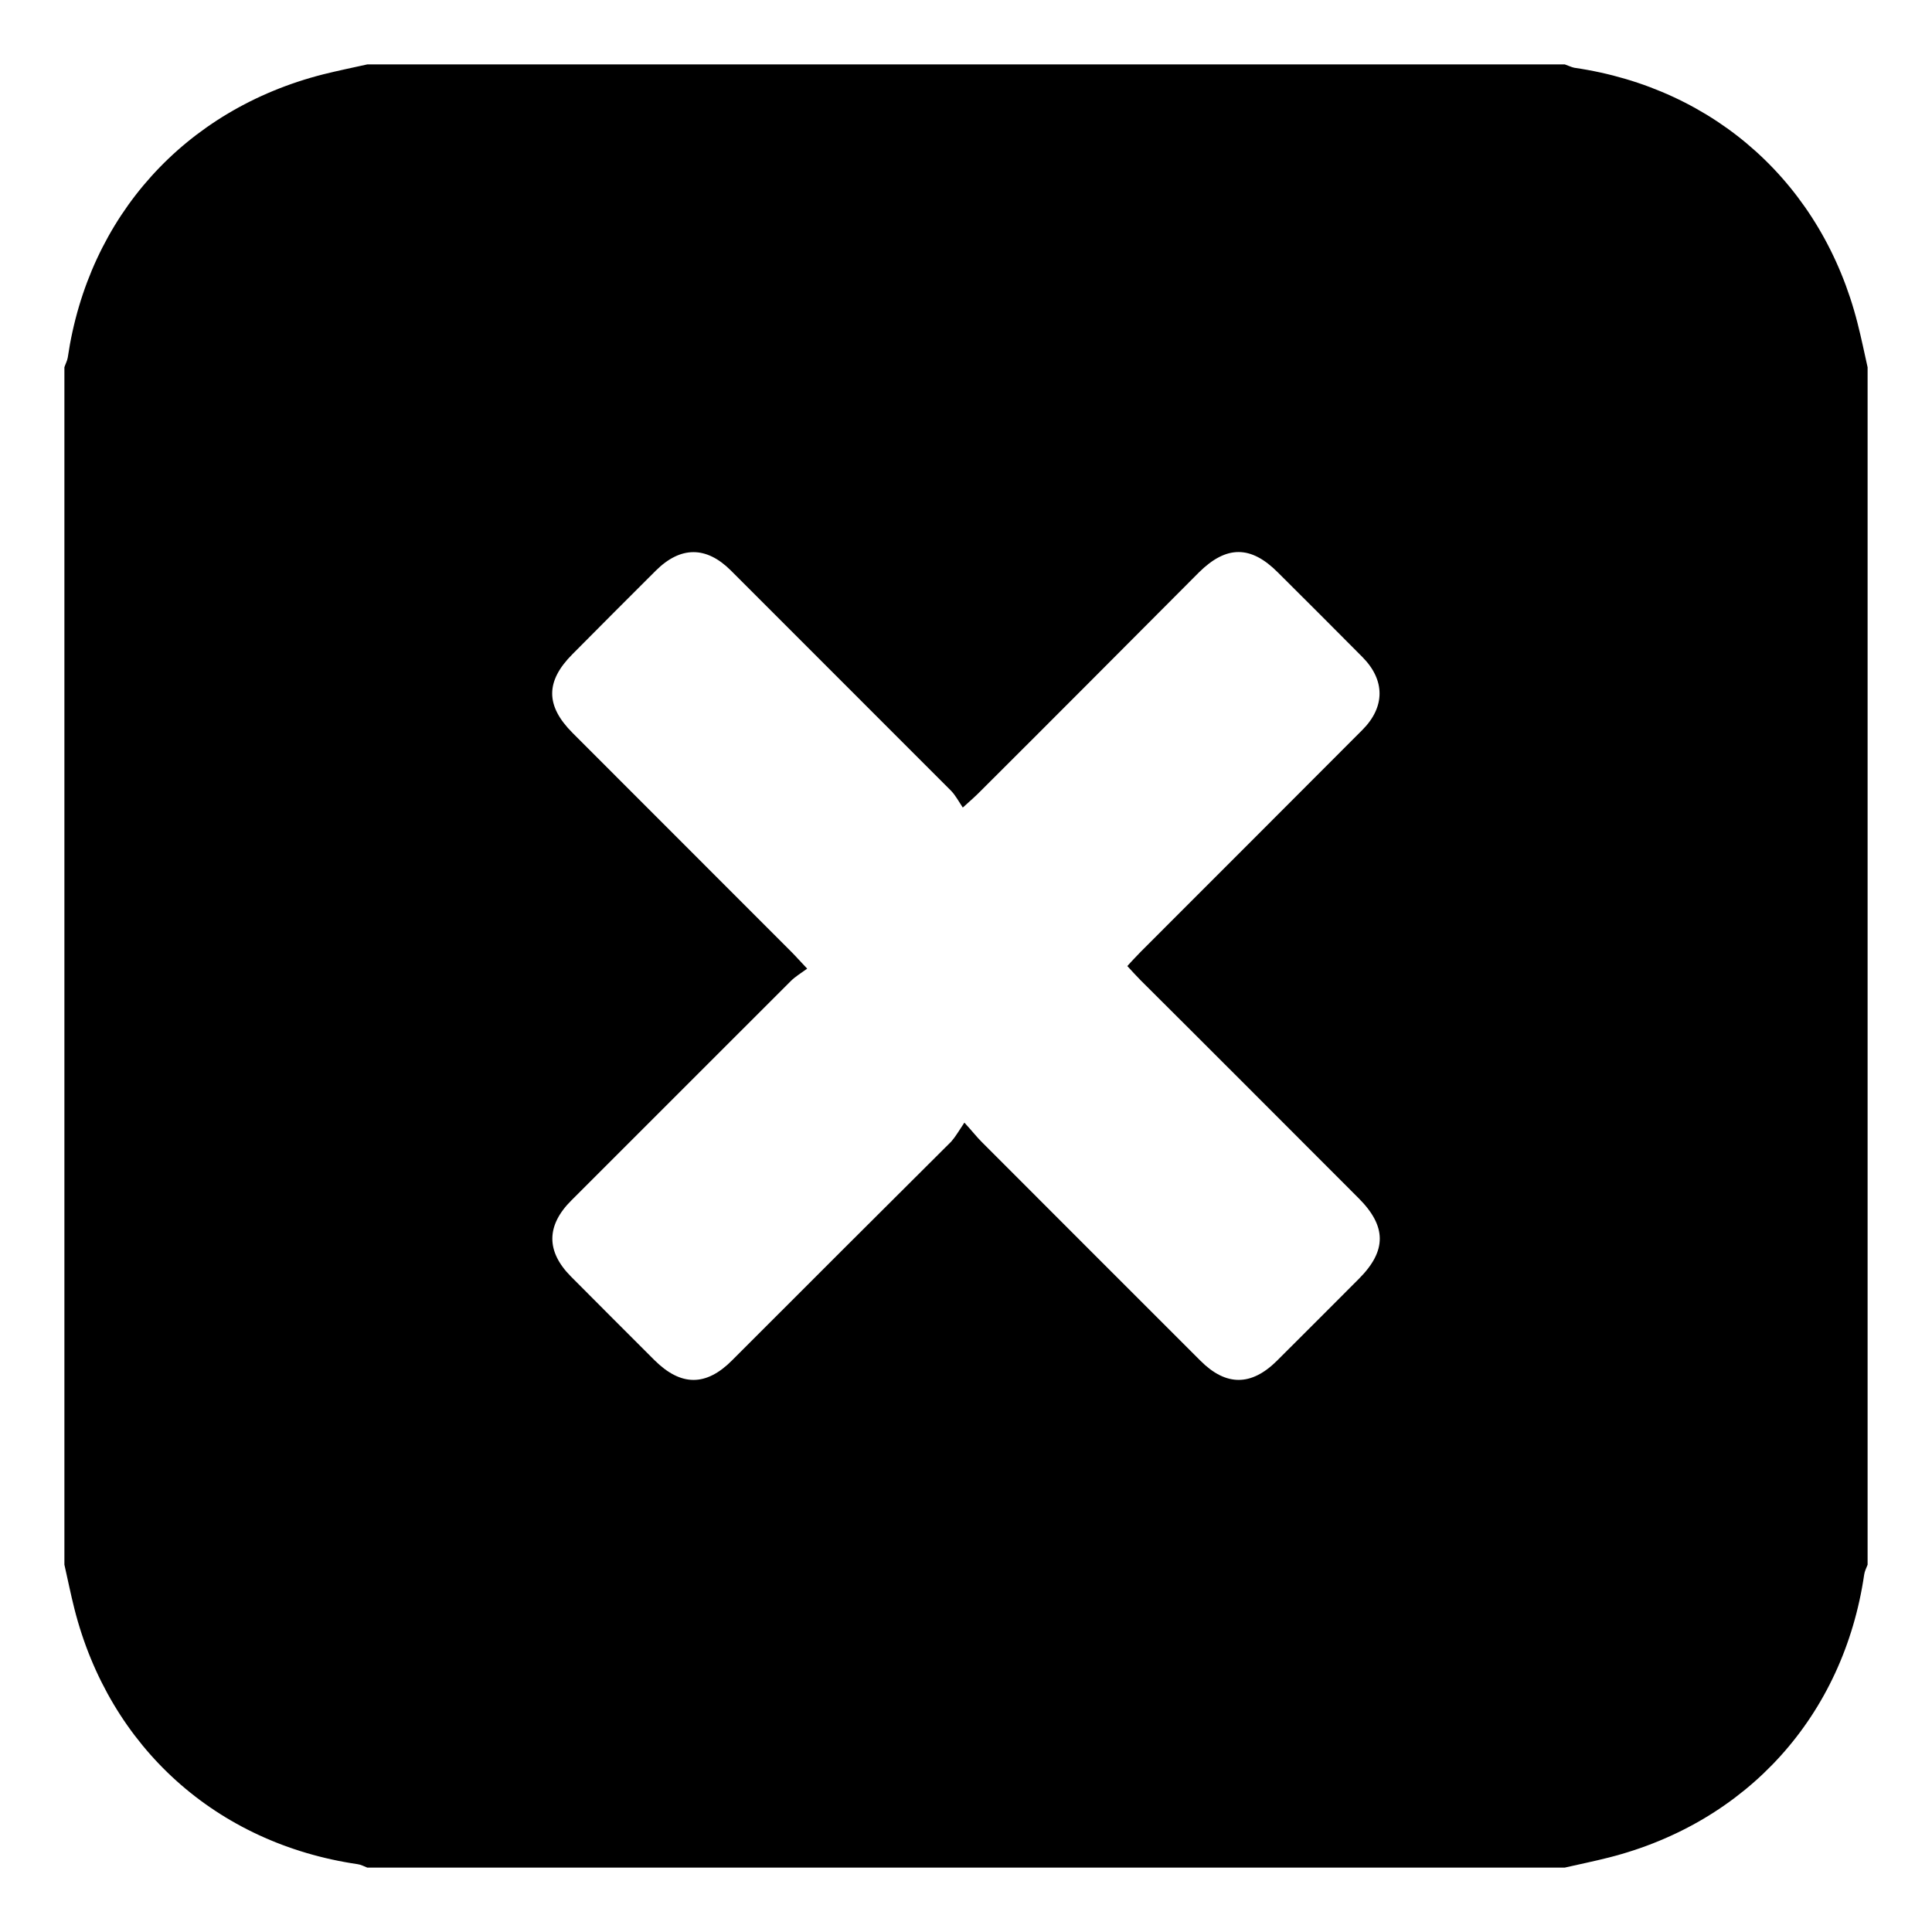 <?xml version="1.0" encoding="utf-8"?>
<!-- Generator: Adobe Illustrator 16.0.0, SVG Export Plug-In . SVG Version: 6.00 Build 0)  -->
<!DOCTYPE svg PUBLIC "-//W3C//DTD SVG 1.1//EN" "http://www.w3.org/Graphics/SVG/1.1/DTD/svg11.dtd">
<svg version="1.1" id="Layer_1" xmlns="http://www.w3.org/2000/svg" xmlns:xlink="http://www.w3.org/1999/xlink" x="0px" y="0px"
	 width="30px" height="30px" viewBox="0 0 30 30" enable-background="new 0 0 30 30" xml:space="preserve">
<path fill-rule="evenodd" clip-rule="evenodd" d="M24.297,29c-6.2,0-12.396,0-18.594,0c-0.051-0.02-0.098-0.046-0.149-0.053
	c-2.191-0.321-3.854-1.814-4.399-3.967C1.098,24.755,1.052,24.524,1,24.296c0-6.2,0-12.396,0-18.594
	c0.017-0.051,0.043-0.098,0.052-0.149C1.373,3.362,2.871,1.7,5.02,1.154C5.248,1.097,5.475,1.051,5.704,1c6.197,0,12.394,0,18.594,0
	c0.051,0.017,0.102,0.043,0.147,0.052c2.196,0.32,3.854,1.818,4.399,3.967C28.902,5.247,28.949,5.474,29,5.703
	c0,6.197,0,12.394,0,18.594c-0.02,0.051-0.046,0.102-0.053,0.153c-0.321,2.19-1.814,3.848-3.967,4.394
	C24.756,28.901,24.525,28.948,24.297,29z M14.975,17.432c0.134,0.146,0.193,0.225,0.268,0.299c1.13,1.131,2.267,2.27,3.398,3.399
	c0.397,0.397,0.79,0.396,1.19-0.003c0.422-0.42,0.85-0.849,1.271-1.271c0.432-0.433,0.431-0.813-0.004-1.249
	c-1.126-1.126-2.253-2.258-3.385-3.384c-0.066-0.069-0.136-0.141-0.208-0.222c0.073-0.083,0.144-0.154,0.21-0.224
	c1.146-1.147,2.295-2.294,3.44-3.443c0.355-0.356,0.355-0.773,0.002-1.13c-0.436-0.44-0.874-0.877-1.313-1.314
	c-0.421-0.423-0.8-0.424-1.227-0.002c-1.13,1.134-2.26,2.269-3.397,3.402c-0.067,0.069-0.142,0.134-0.27,0.25
	c-0.064-0.096-0.113-0.189-0.18-0.259c-1.14-1.141-2.282-2.284-3.421-3.422c-0.382-0.381-0.781-0.38-1.165,0.001
	C9.751,9.29,9.322,9.723,8.89,10.157c-0.421,0.422-0.421,0.801,0.001,1.224c1.133,1.135,2.268,2.268,3.401,3.403
	c0.069,0.069,0.134,0.144,0.242,0.257c-0.099,0.072-0.186,0.124-0.256,0.194c-1.135,1.133-2.27,2.27-3.403,3.402
	c-0.395,0.392-0.397,0.794-0.01,1.184c0.433,0.434,0.863,0.867,1.297,1.299c0.411,0.408,0.801,0.41,1.205,0.004
	c1.135-1.137,2.269-2.268,3.405-3.399C14.838,17.65,14.888,17.561,14.975,17.432z"/>
</svg>
